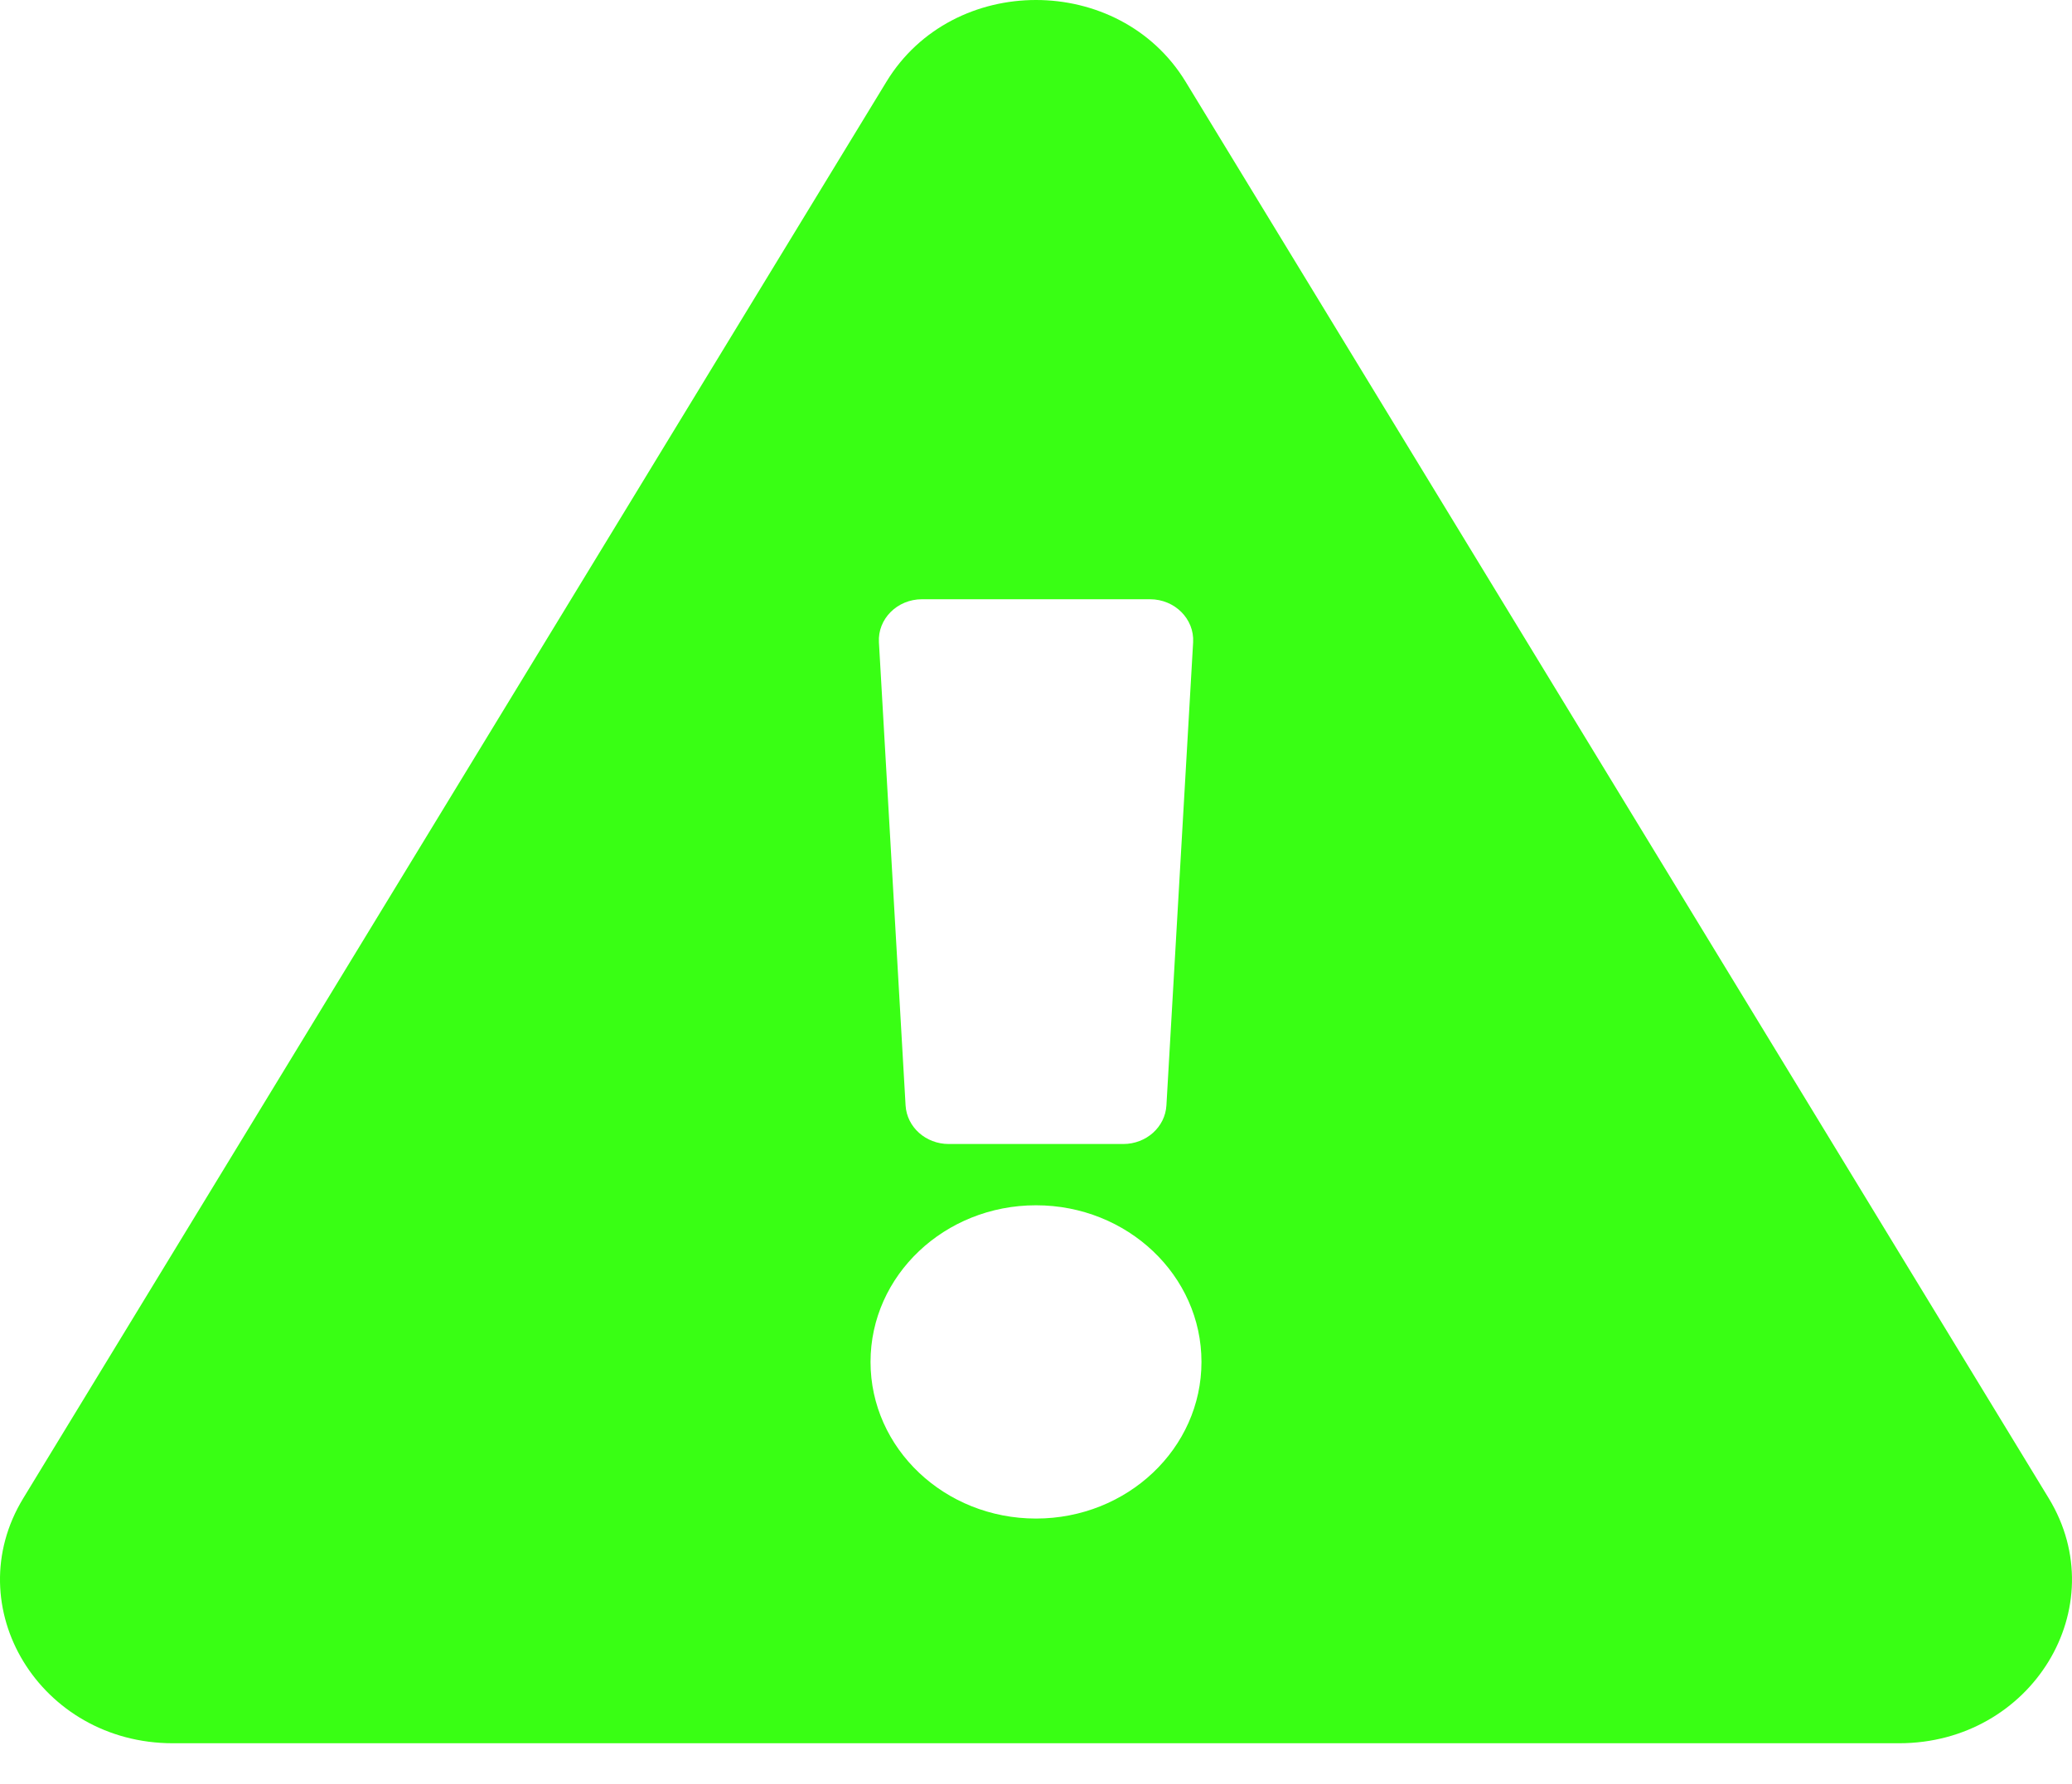 <svg width="36" height="31" viewBox="0 0 36 31" fill="none" xmlns="http://www.w3.org/2000/svg">
    <path d="M35.595 26.036C36.748 27.929 35.3 30.295 32.996 30.295H3.003C0.695 30.295 -0.747 27.925 0.405 26.036L15.402 1.419C16.556 -0.475 19.446 -0.471 20.599 1.419L35.595 26.036ZM18 20.946C16.412 20.946 15.125 22.165 15.125 23.668C15.125 25.171 16.412 26.39 18 26.39C19.588 26.39 20.875 25.171 20.875 23.668C20.875 22.165 19.588 20.946 18 20.946ZM15.271 11.163L15.734 19.21C15.756 19.587 16.085 19.881 16.483 19.881H19.517C19.915 19.881 20.244 19.587 20.266 19.21L20.73 11.163C20.753 10.756 20.411 10.414 19.981 10.414H16.019C15.589 10.414 15.247 10.756 15.271 11.163Z" fill="#39FF14"/>
</svg>
